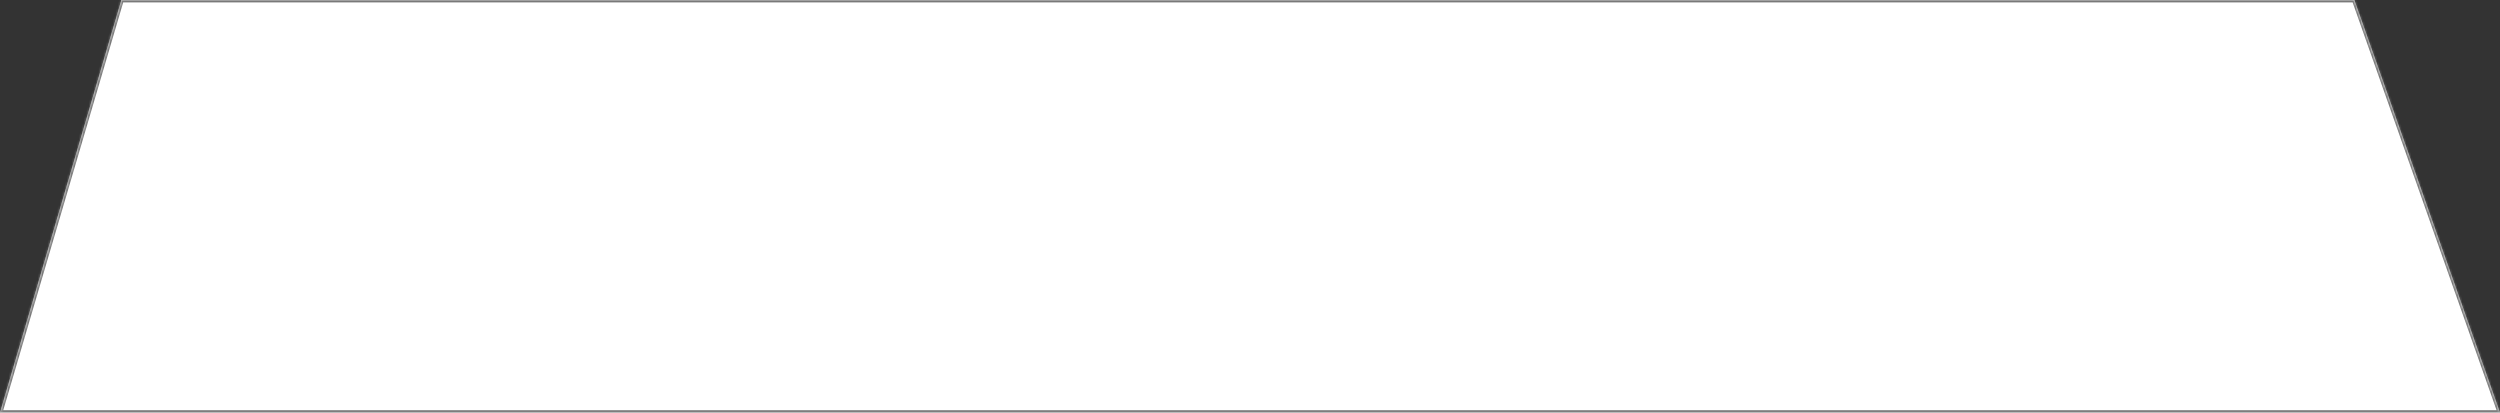﻿<?xml version="1.0" encoding="utf-8"?>
<svg version="1.1" xmlns:xlink="http://www.w3.org/1999/xlink" width="1030px" height="170px" xmlns="http://www.w3.org/2000/svg">
  <rect width="100%" height="100%" fill="#333333" stroke="none"/>
  <defs>
    <mask fill="white" id="clip104">
      <path d="M 0 170  L 50 0  L 970 0  L 1030 170  L 0 170  Z " fill-rule="evenodd" />
    </mask>
  </defs>
  <g transform="matrix(1 0 0 1 -435 -657 )">
    <path d="M 0 170  L 50 0  L 970 0  L 1030 170  L 0 170  Z " fill-rule="nonzero" fill="#ffffff" stroke="none" transform="matrix(1 0 0 1 435 657 )" />
    <path d="M 0 170  L 50 0  L 970 0  L 1030 170  L 0 170  Z " stroke-width="2" stroke="#797979" fill="none" transform="matrix(1 0 0 1 435 657 )" mask="url(#clip104)" />
  </g>
</svg>